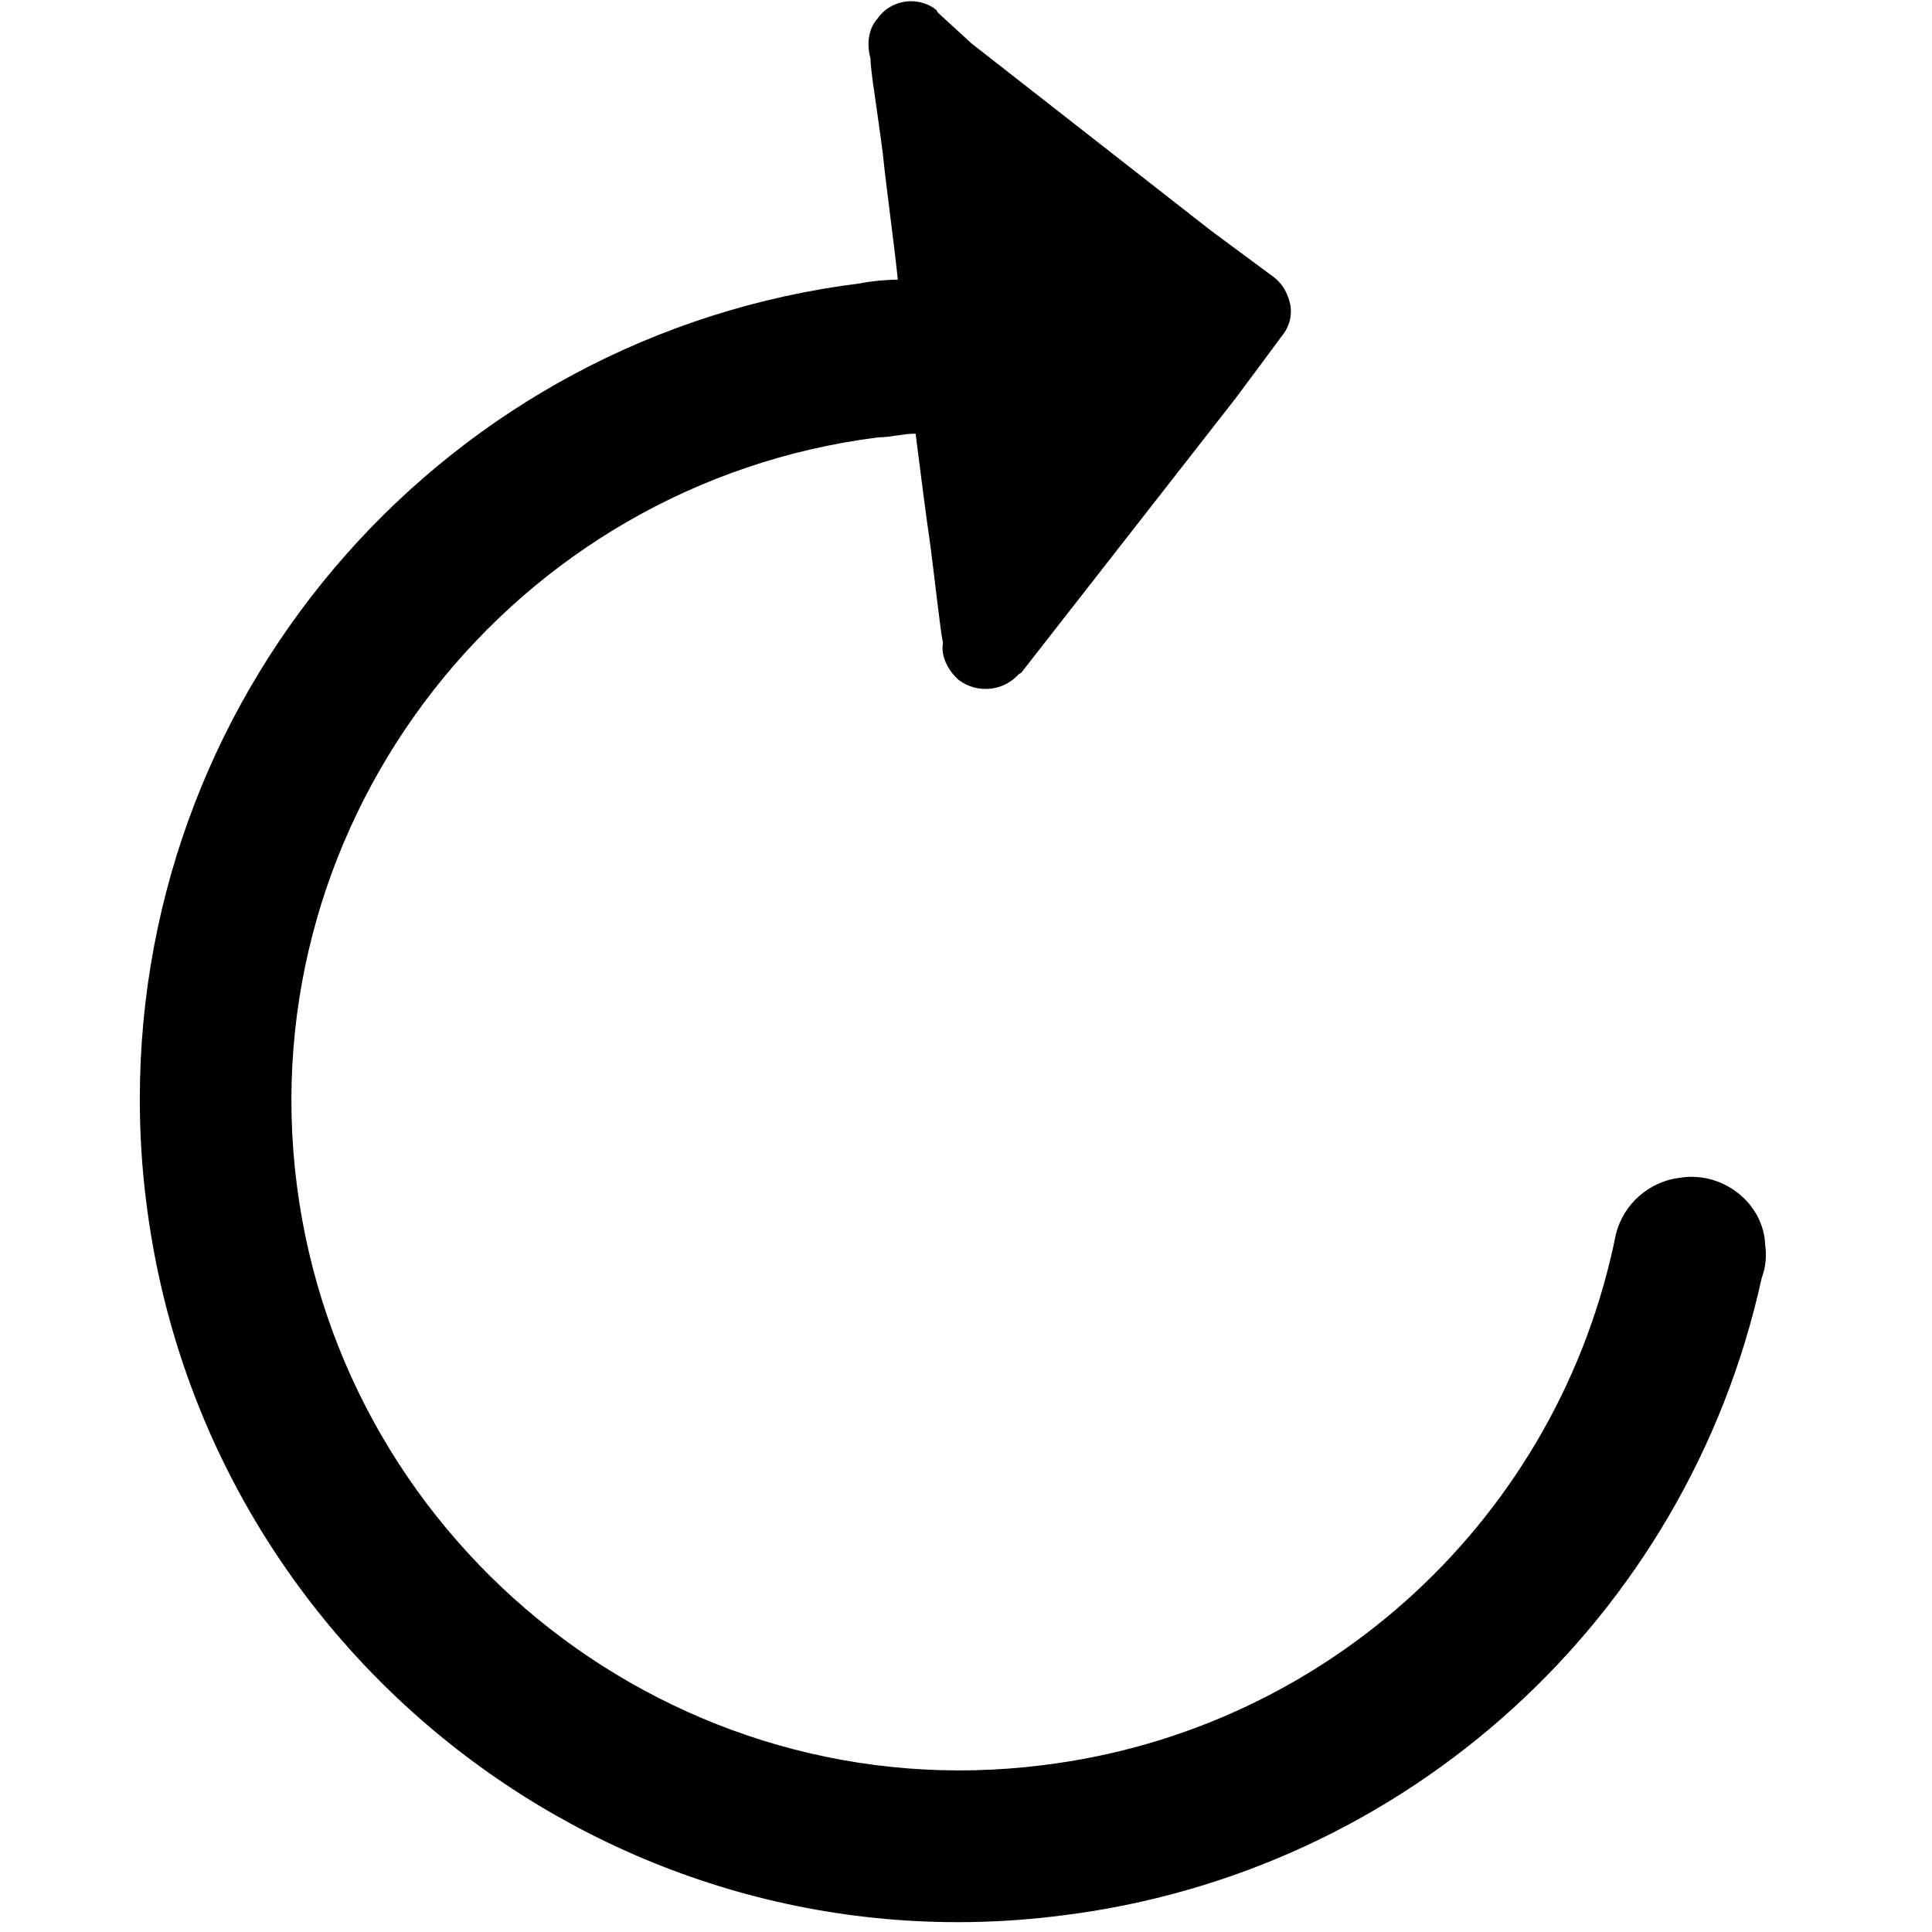 ﻿<?xml version="1.0" encoding="utf-8"?>
<svg version="1.1" xmlns:xlink="http://www.w3.org/1999/xlink" width="11px" height="11px" xmlns="http://www.w3.org/2000/svg">
  <g transform="matrix(1 0 0 1 -1632 -4981 )">
    <path d="M 10.049 7.079  C 10.06 7.146  10.054 7.215  10.03 7.278  C 9.606 9.21  8.009 10.664  6.045 10.906  C 3.498 11.233  1.153 9.413  0.833 6.846  C 0.808 6.651  0.796 6.455  0.796 6.258  C 0.796 3.896  2.556 1.904  4.9 1.613  C 4.962 1.6  5.043 1.593  5.112 1.592  C 5.084 1.333  5.049 1.092  5.027 0.88  C 4.992 0.606  4.956 0.401  4.956 0.332  C 4.935 0.257  4.941 0.167  4.996 0.106  C 5.039 0.044  5.111 0.007  5.187 0.007  C 5.24 0.007  5.291 0.024  5.332 0.057  L 5.338 0.07  L 5.531 0.247  L 6.892 1.311  L 7.085 1.454  L 7.25 1.576  C 7.305 1.617  7.332 1.671  7.346 1.733  C 7.358 1.797  7.341 1.862  7.299 1.912  L 7.177 2.077  L 7.034 2.269  L 5.971 3.63  L 5.815 3.83  L 5.802 3.837  C 5.714 3.936  5.565 3.951  5.459 3.872  C 5.397 3.817  5.355 3.735  5.369 3.66  C 5.355 3.599  5.333 3.386  5.298 3.112  C 5.27 2.921  5.242 2.695  5.213 2.469  C 5.144 2.469  5.069 2.49  5.001 2.49  C 2.919 2.753  1.427 4.658  1.689 6.739  C 1.952 8.821  3.857 10.313  5.938 10.05  C 7.563 9.851  8.878 8.633  9.2 7.028  C 9.243 6.854  9.391 6.725  9.569 6.705  C 9.808 6.669  10.035 6.846  10.05 7.079  Z " fill-rule="nonzero" fill="#000000" stroke="none" transform="matrix(1 0 0 1 1632 4981 )" />
  </g>
</svg>